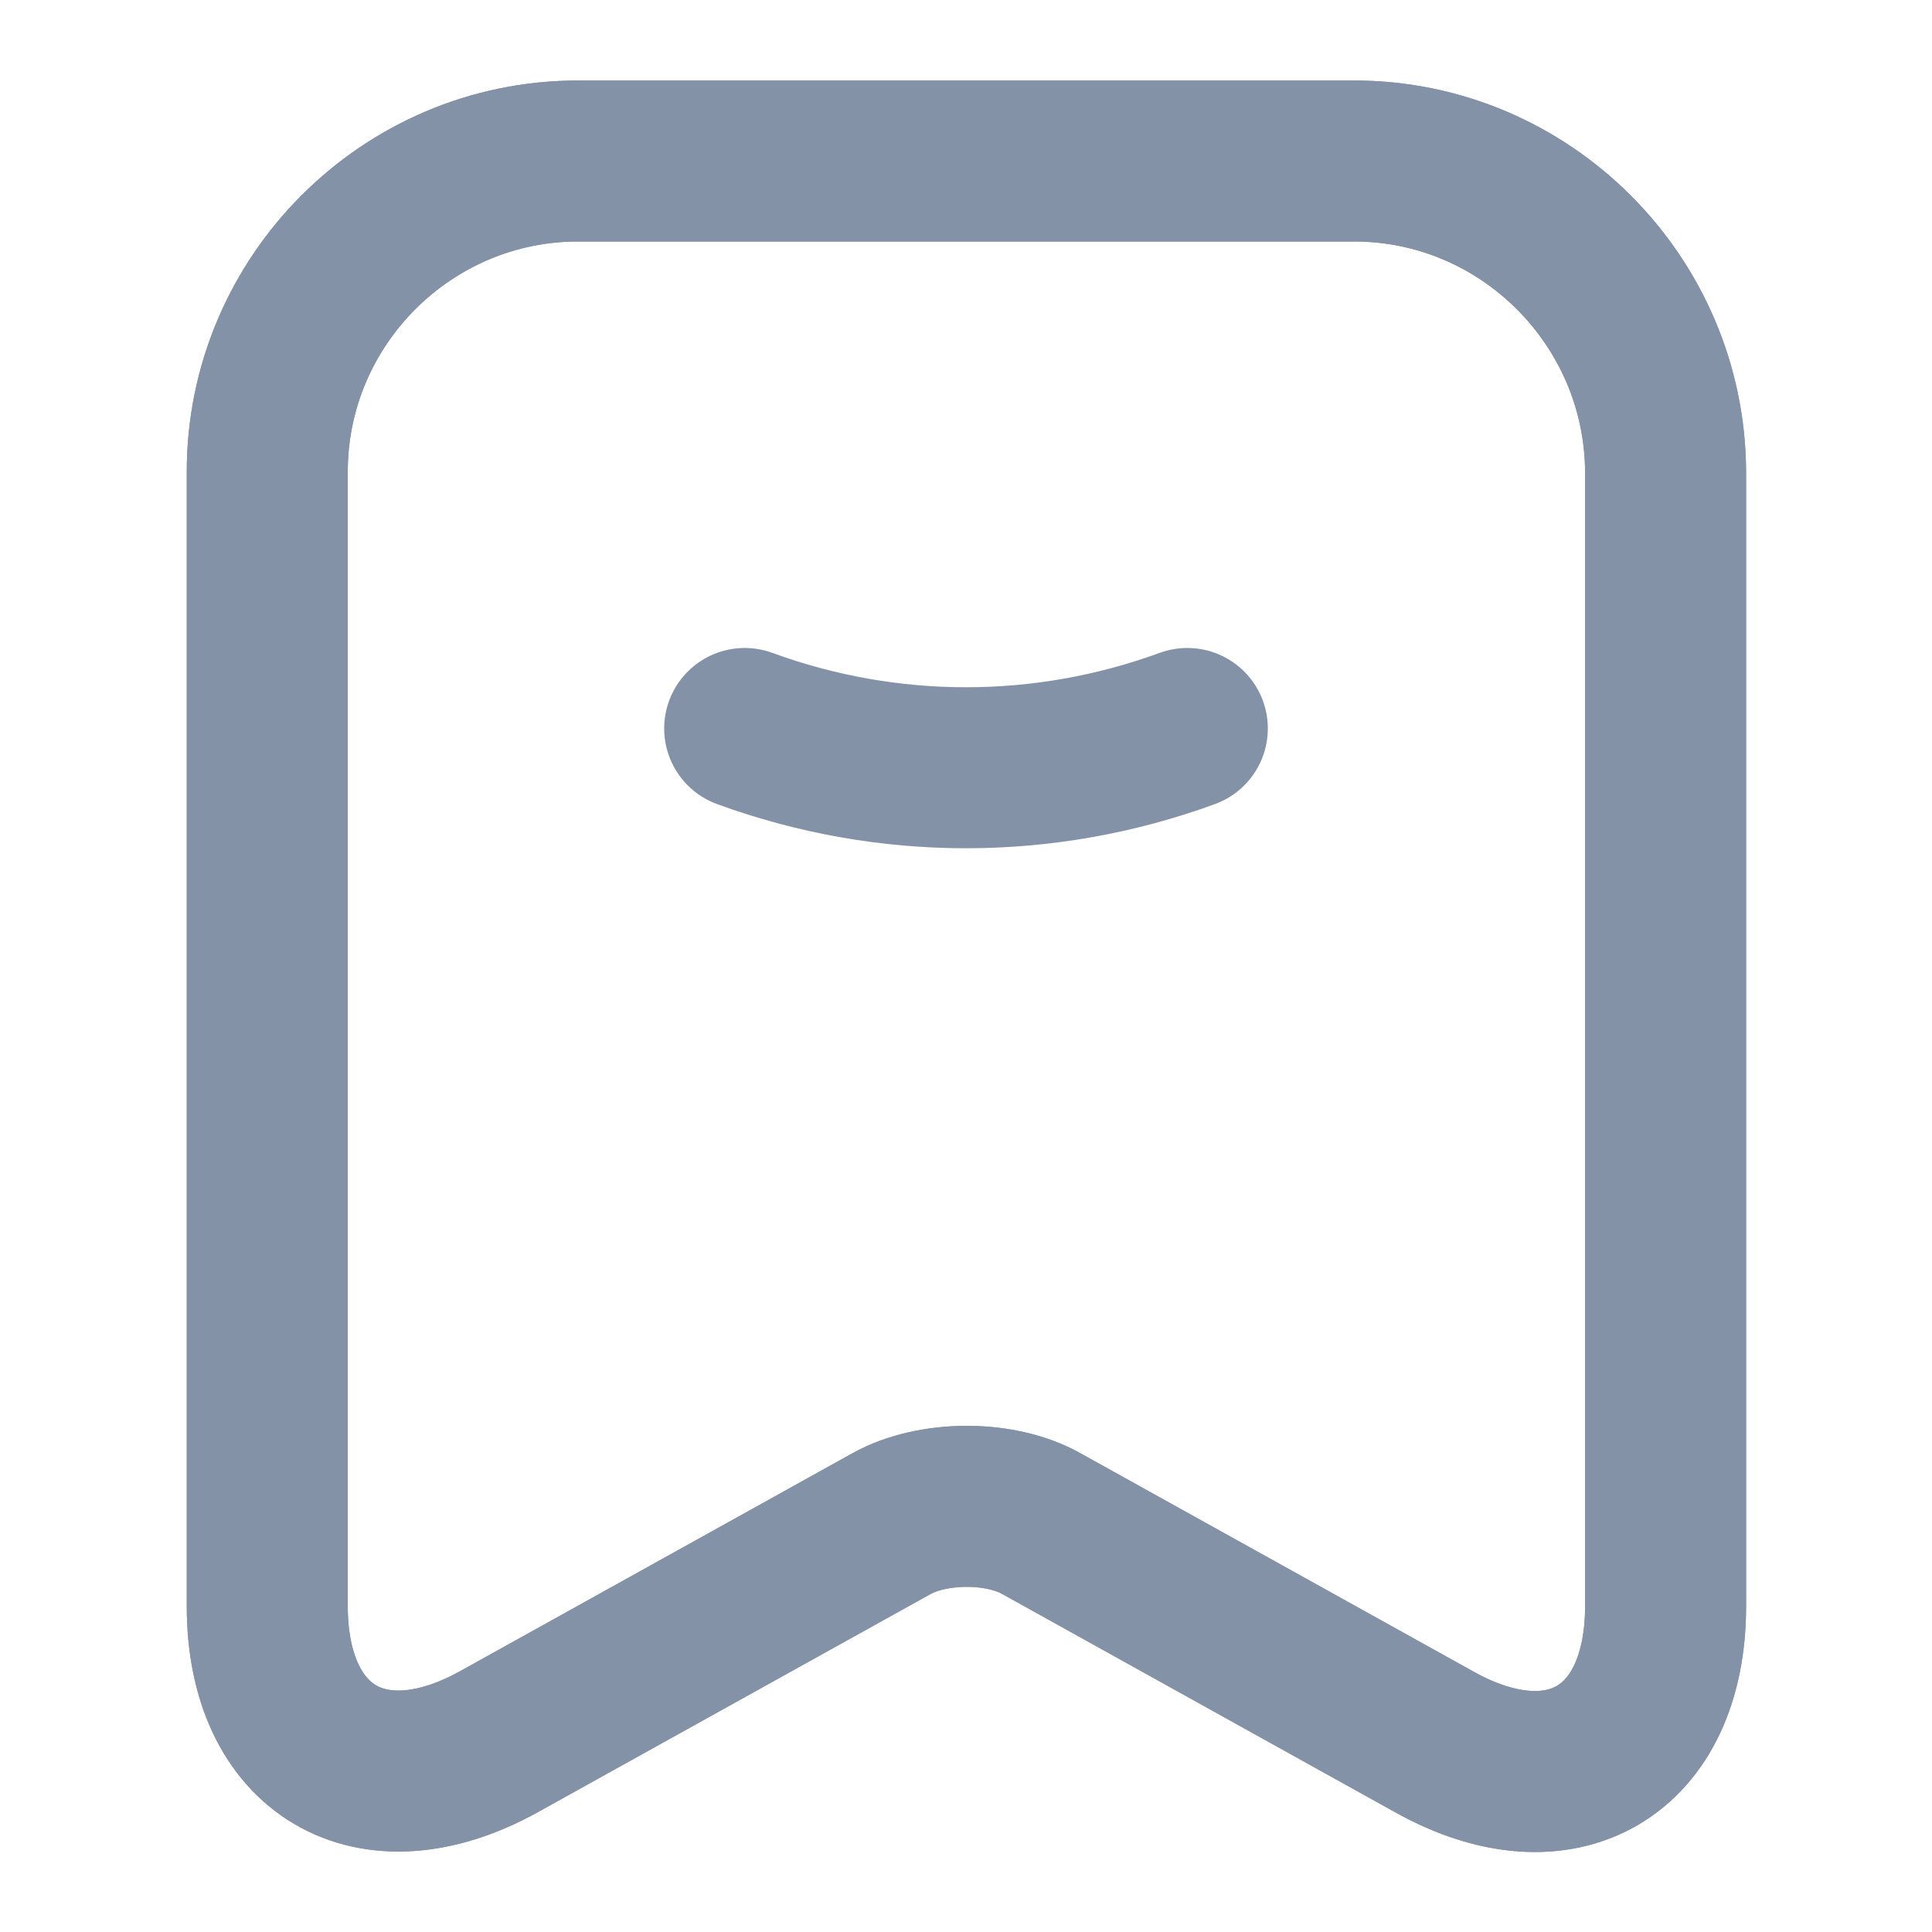 <svg width="18" height="18" viewBox="0 0 18 18" fill="none" xmlns="http://www.w3.org/2000/svg">
  <path d="M6.938 6.787C8.273 7.275 9.727 7.275 11.062 6.787" stroke="#8492A7" stroke-width="1.5" stroke-linecap="round" stroke-linejoin="round" />
  <path d="M12.615 1.5H5.385C3.788 1.5 2.49 2.805 2.49 4.395V14.963C2.49 16.312 3.458 16.883 4.643 16.23L8.303 14.197C8.693 13.98 9.323 13.98 9.705 14.197L13.365 16.23C14.55 16.89 15.518 16.32 15.518 14.963V4.395C15.51 2.805 14.213 1.5 12.615 1.5Z" stroke="#8492A7" stroke-width="1.5" stroke-linecap="round" stroke-linejoin="round" />
  <path d="M12.615 1.5H5.385C3.788 1.5 2.49 2.805 2.49 4.395V14.963C2.49 16.312 3.458 16.883 4.643 16.23L8.303 14.197C8.693 13.98 9.323 13.98 9.705 14.197L13.365 16.23C14.55 16.89 15.518 16.32 15.518 14.963V4.395C15.51 2.805 14.213 1.5 12.615 1.5Z" stroke="#8492A7" stroke-width="1.5" stroke-linecap="round" stroke-linejoin="round" />
</svg>

